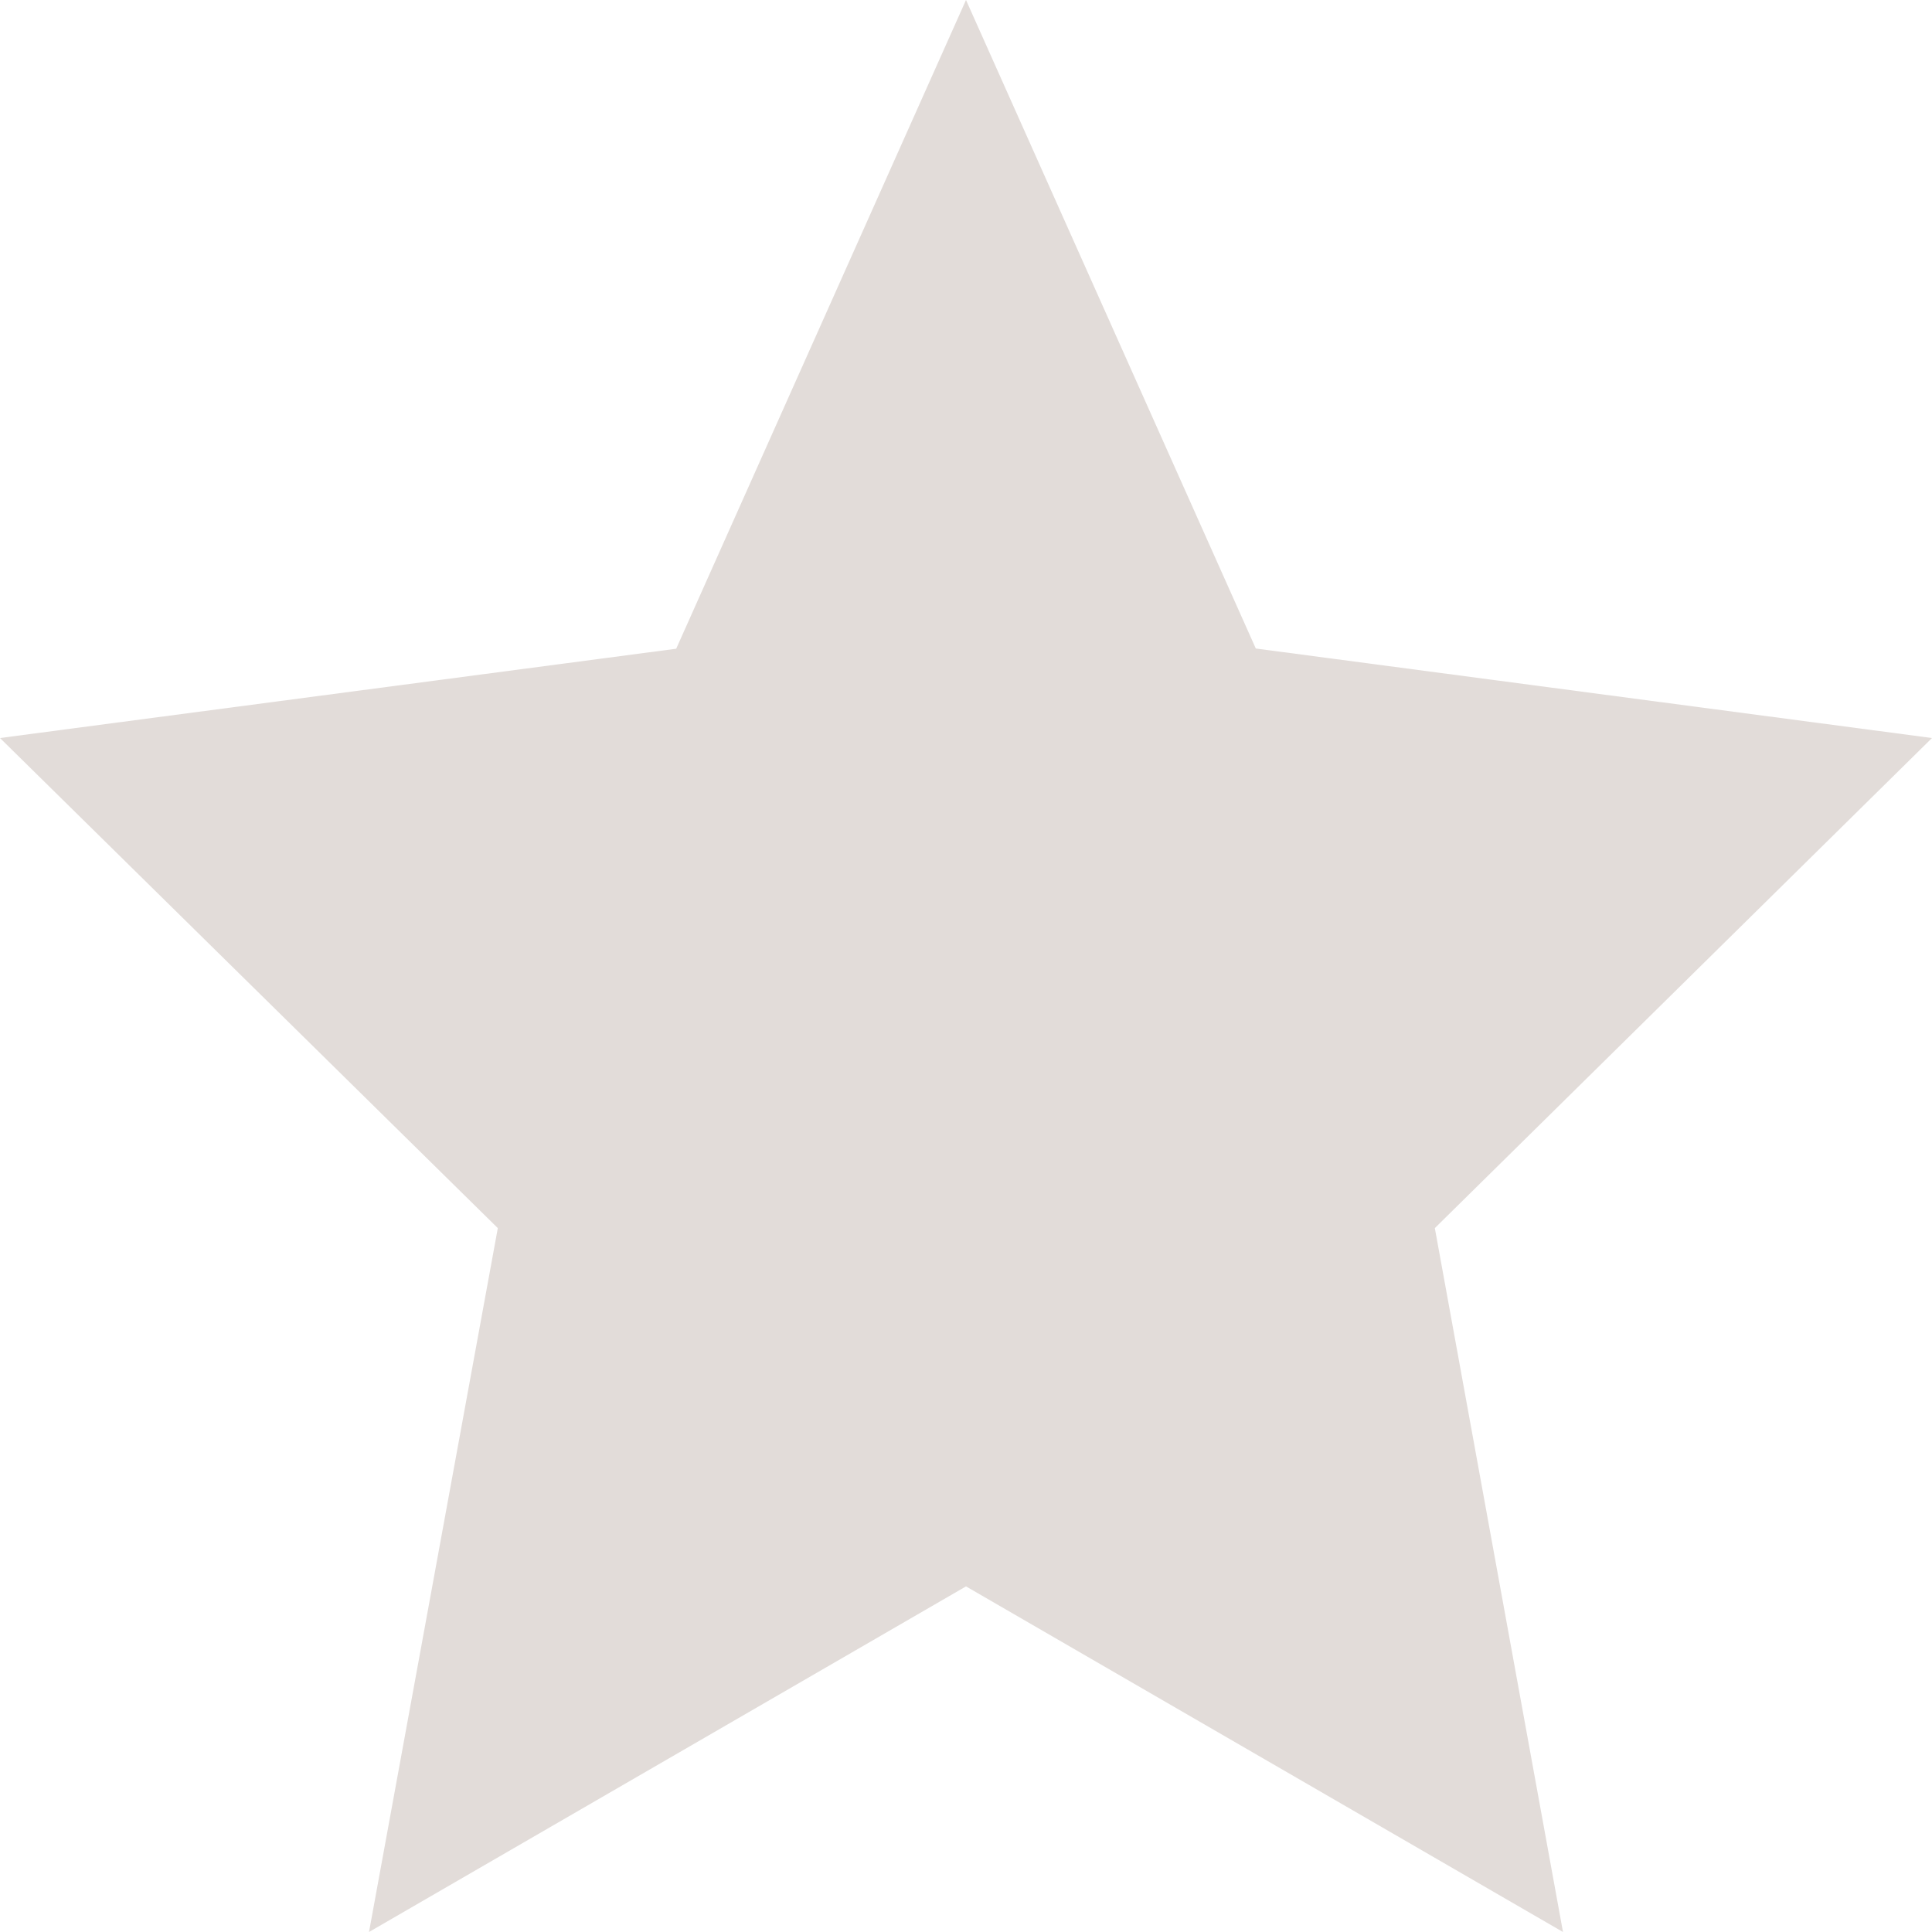 <svg xmlns="http://www.w3.org/2000/svg" width="9" height="9" viewBox="0 0 9 9">
  <path id="ic_stargray" d="M4.5,0,5.85,3.021,9,3.438,6.684,5.721,7.281,9,4.5,7.39,1.719,9l.6-3.279L0,3.438l3.15-.416Z" fill="#e2dcd9"/>
</svg>
